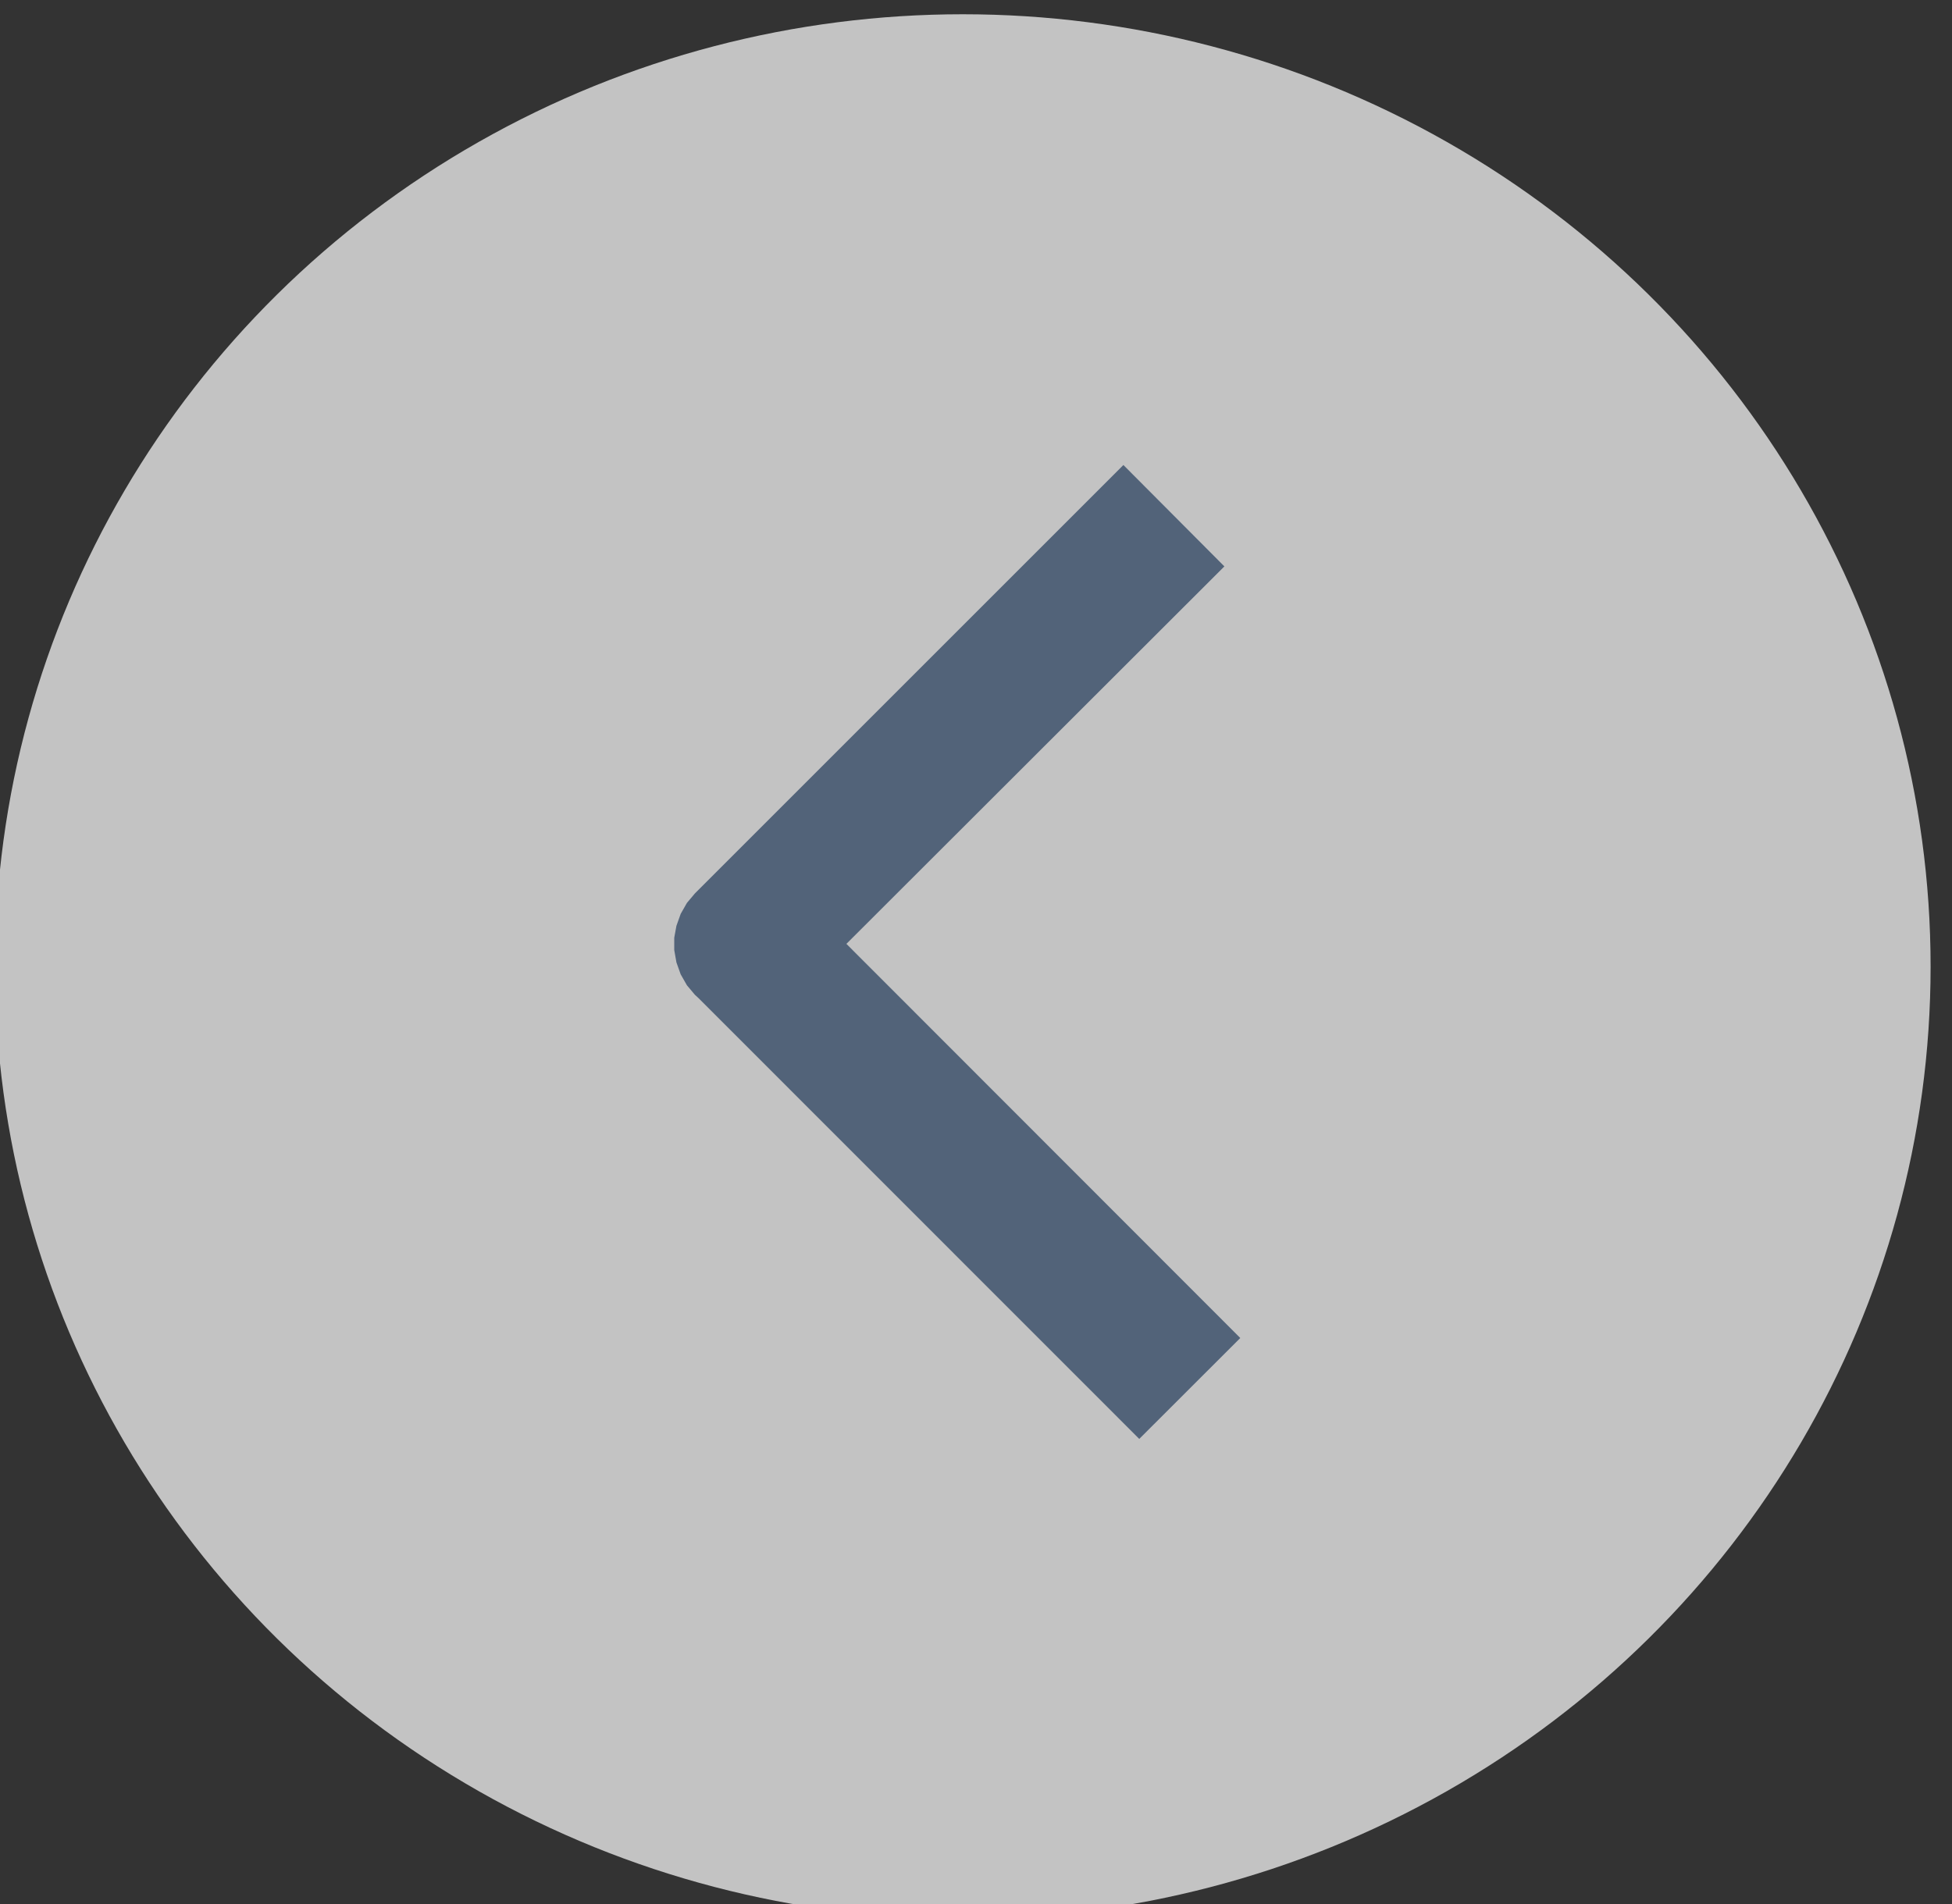 <?xml version="1.0" encoding="UTF-8" standalone="no"?>
<!DOCTYPE svg PUBLIC "-//W3C//DTD SVG 1.1//EN" "http://www.w3.org/Graphics/SVG/1.1/DTD/svg11.dtd">
<svg width="100%" height="100%" viewBox="0 0 41 40" version="1.1" xmlns="http://www.w3.org/2000/svg" xmlns:xlink="http://www.w3.org/1999/xlink" xml:space="preserve" xmlns:serif="http://www.serif.com/" style="fill-rule:evenodd;clip-rule:evenodd;stroke-linejoin:round;stroke-miterlimit:1.414;">
    <rect x="0" y="0" width="41" height="40" fill="#333333" stroke="none"/>
    <g transform="matrix(1,0,0,1,-390.672,-556.511)">
        <g transform="matrix(-1,0,0,1,1099.99,-2014.28)">
            <g transform="matrix(0.968,0,0,0.968,311.893,1442.39)">
                <ellipse cx="389.672" cy="1186.68" rx="21" ry="20.667" style="fill:white;fill-opacity:0.707;"/>
            </g>
            <g transform="matrix(1,0,0,1,300.656,1411.61)">
                <path d="M382.945,1171.08L390.884,1179.01L382.611,1187.29L384.733,1189.41L393.99,1180.15L394.066,1180.08L394.234,1179.88L394.365,1179.65L394.454,1179.4L394.5,1179.14L394.5,1178.88L394.454,1178.63L394.365,1178.38L394.234,1178.15L394.066,1177.95L385.066,1168.95L382.945,1171.08Z" style="fill:rgb(82,99,121);"/>
            </g>
        </g>
    </g>
</svg>
